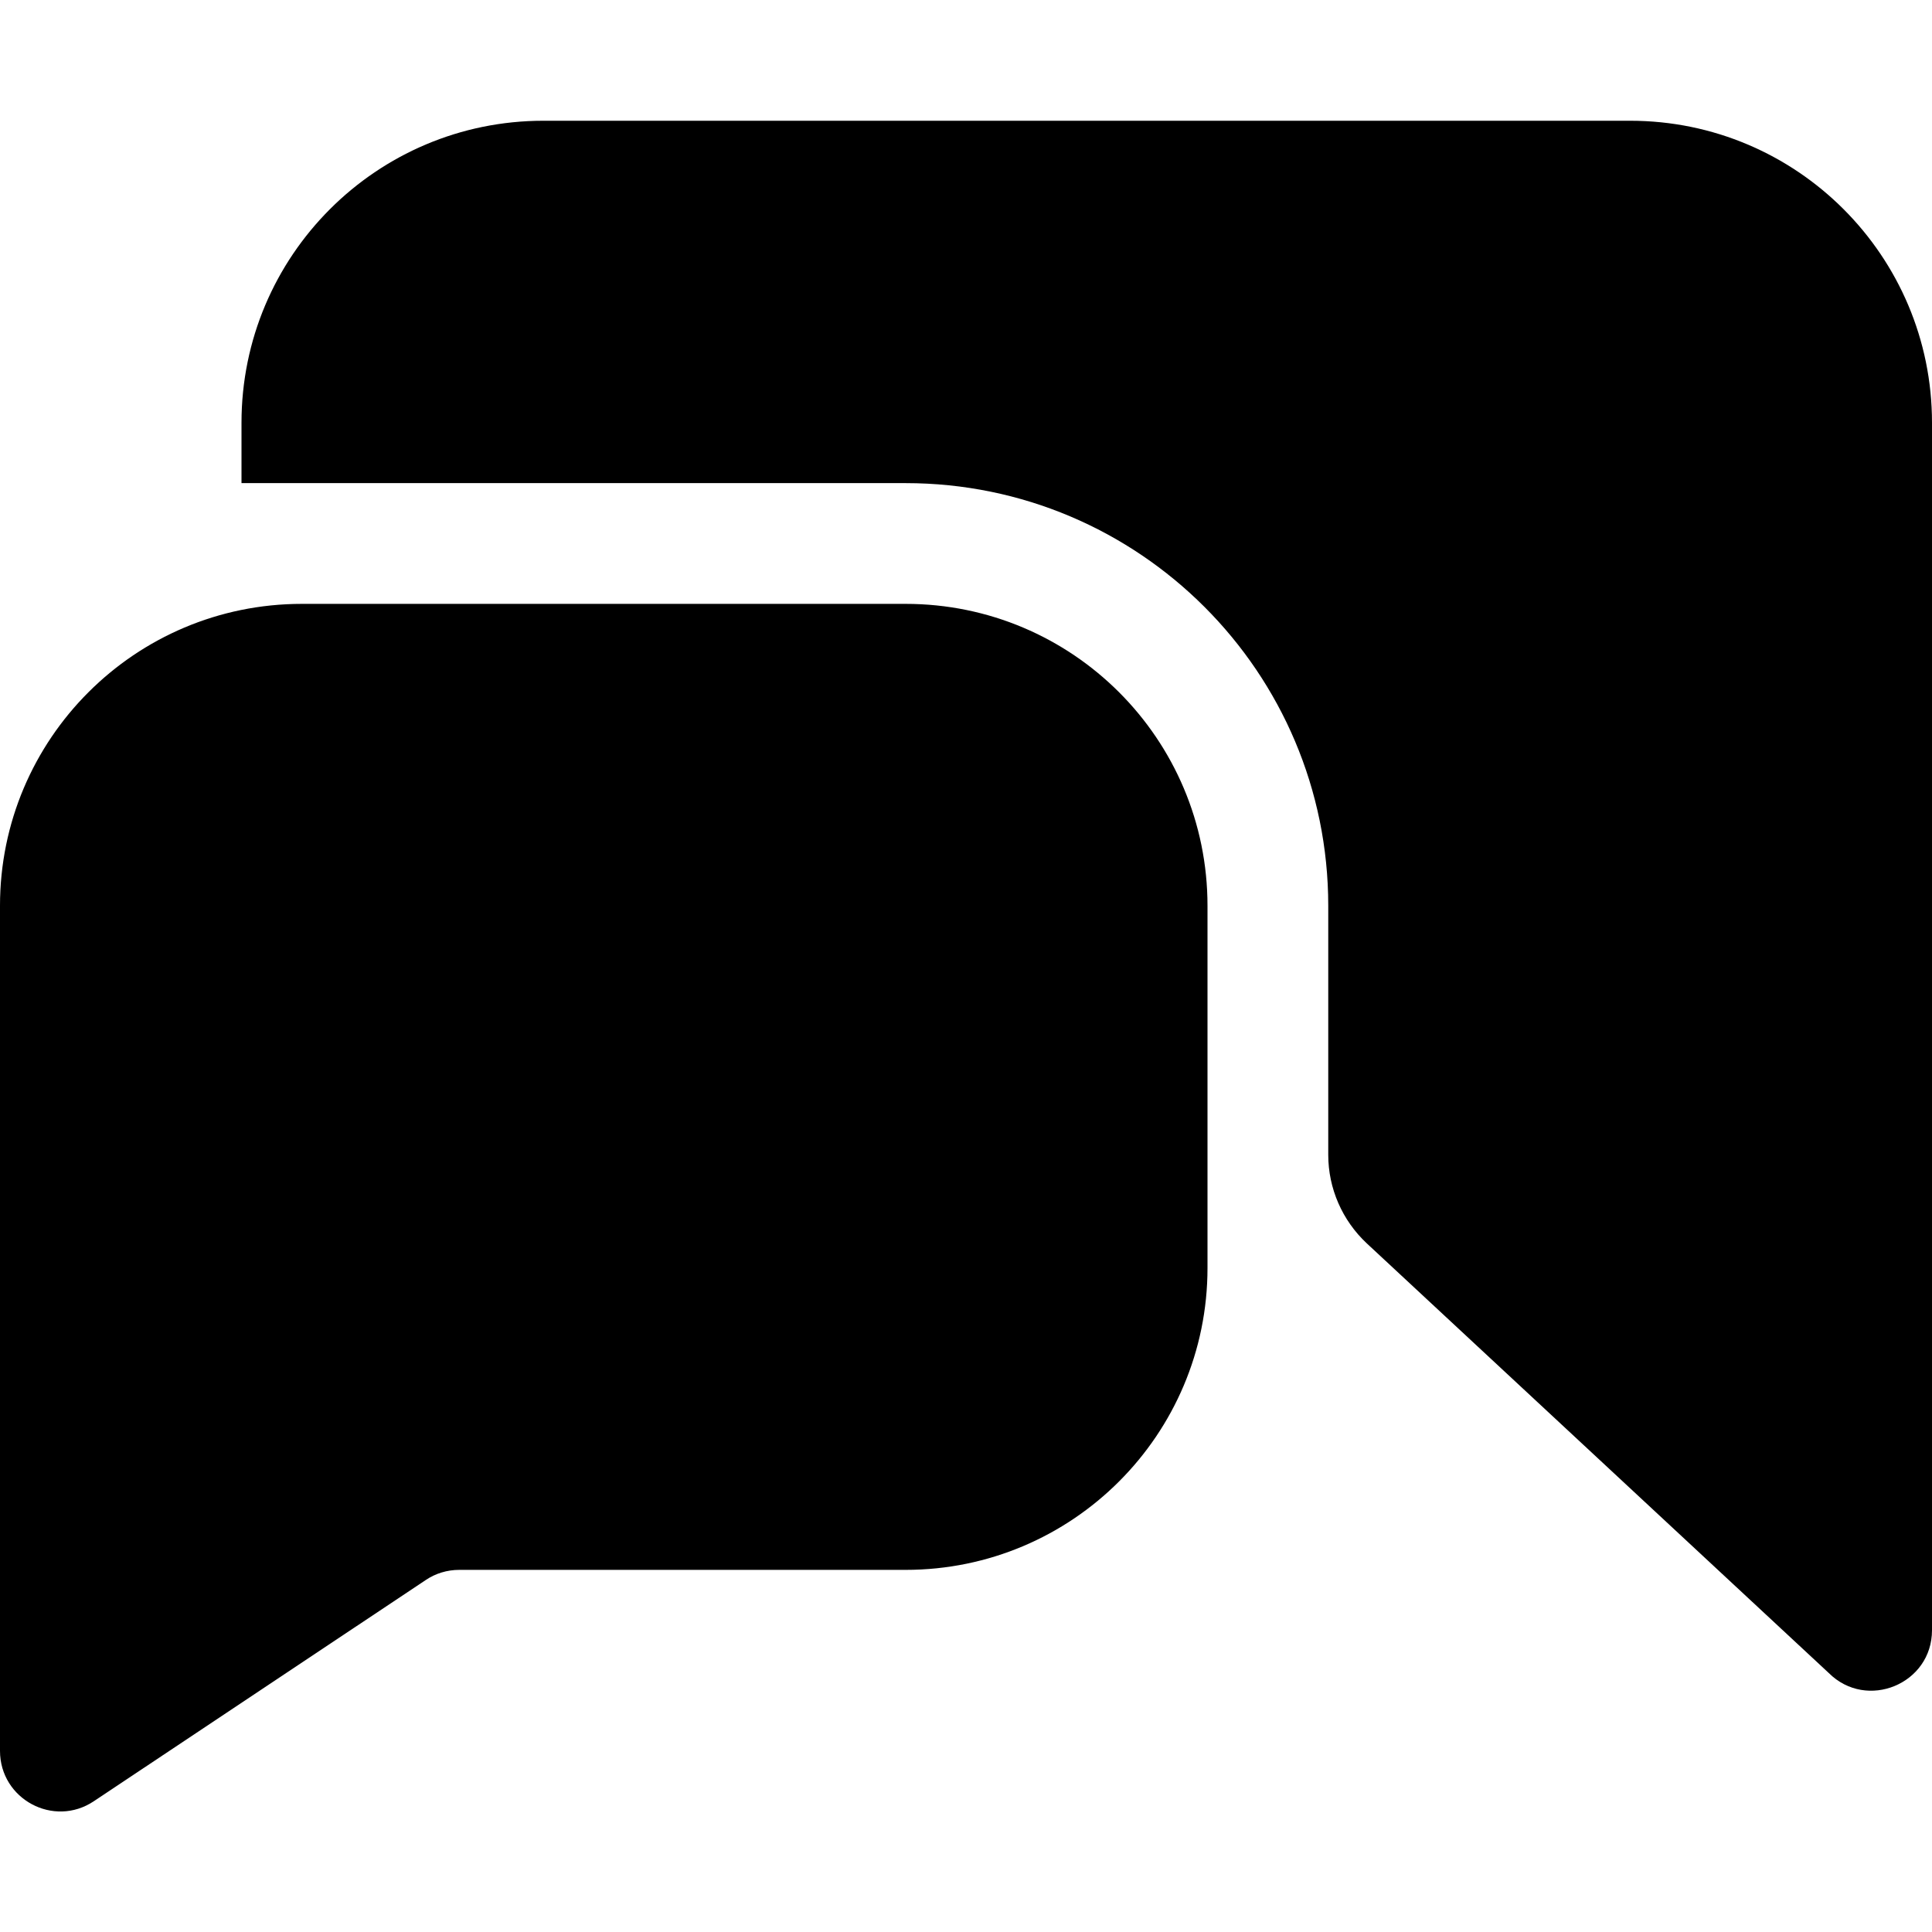<?xml version="1.0" encoding="UTF-8"?>
<svg width="16px" height="16px" viewBox="0 0 16 16" version="1.1" xmlns="http://www.w3.org/2000/svg" xmlns:xlink="http://www.w3.org/1999/xlink">
    <!-- Generator: Sketch 48.2 (47327) - http://www.bohemiancoding.com/sketch -->
    <title>chat-group-solid</title>
    <desc>Created with Sketch.</desc>
    <defs></defs>
    <g id="16px-solid" stroke="none" stroke-width="1" fill="none" fill-rule="evenodd" transform="translate(-240, -384)">
        <g id="chat-group-solid" transform="translate(240, 384)" fill="#000000">
            <path d="M4.5,1 C3.119,1 2,2.12 2,3.501 L2,4.001 C2.22,4.001 2.387,4.001 2.5,4.001 L7.5,4.001 C9.433,4.001 11,5.568 11,7.501 L11,9.564 C11,9.842 11.116,10.107 11.319,10.297 L15.145,13.855 C15.46,14.169 16,13.946 16,13.501 L16,3.501 C16,2.12 14.881,1 13.5,1 L4.5,1 Z M2.5,5.001 C1.119,5.001 0,6.12 0,7.501 L0,14.5 C0,14.9 0.445,15.139 0.777,14.917 L3.526,13.085 C3.607,13.03 3.704,13.001 3.803,13.001 L7.5,13.001 C8.881,13.001 10,11.881 10,10.501 L10,7.501 C10,6.12 8.881,5.001 7.5,5.001 L2.5,5.001 Z" id="shape"></path>
        </g>
    </g>
</svg>
